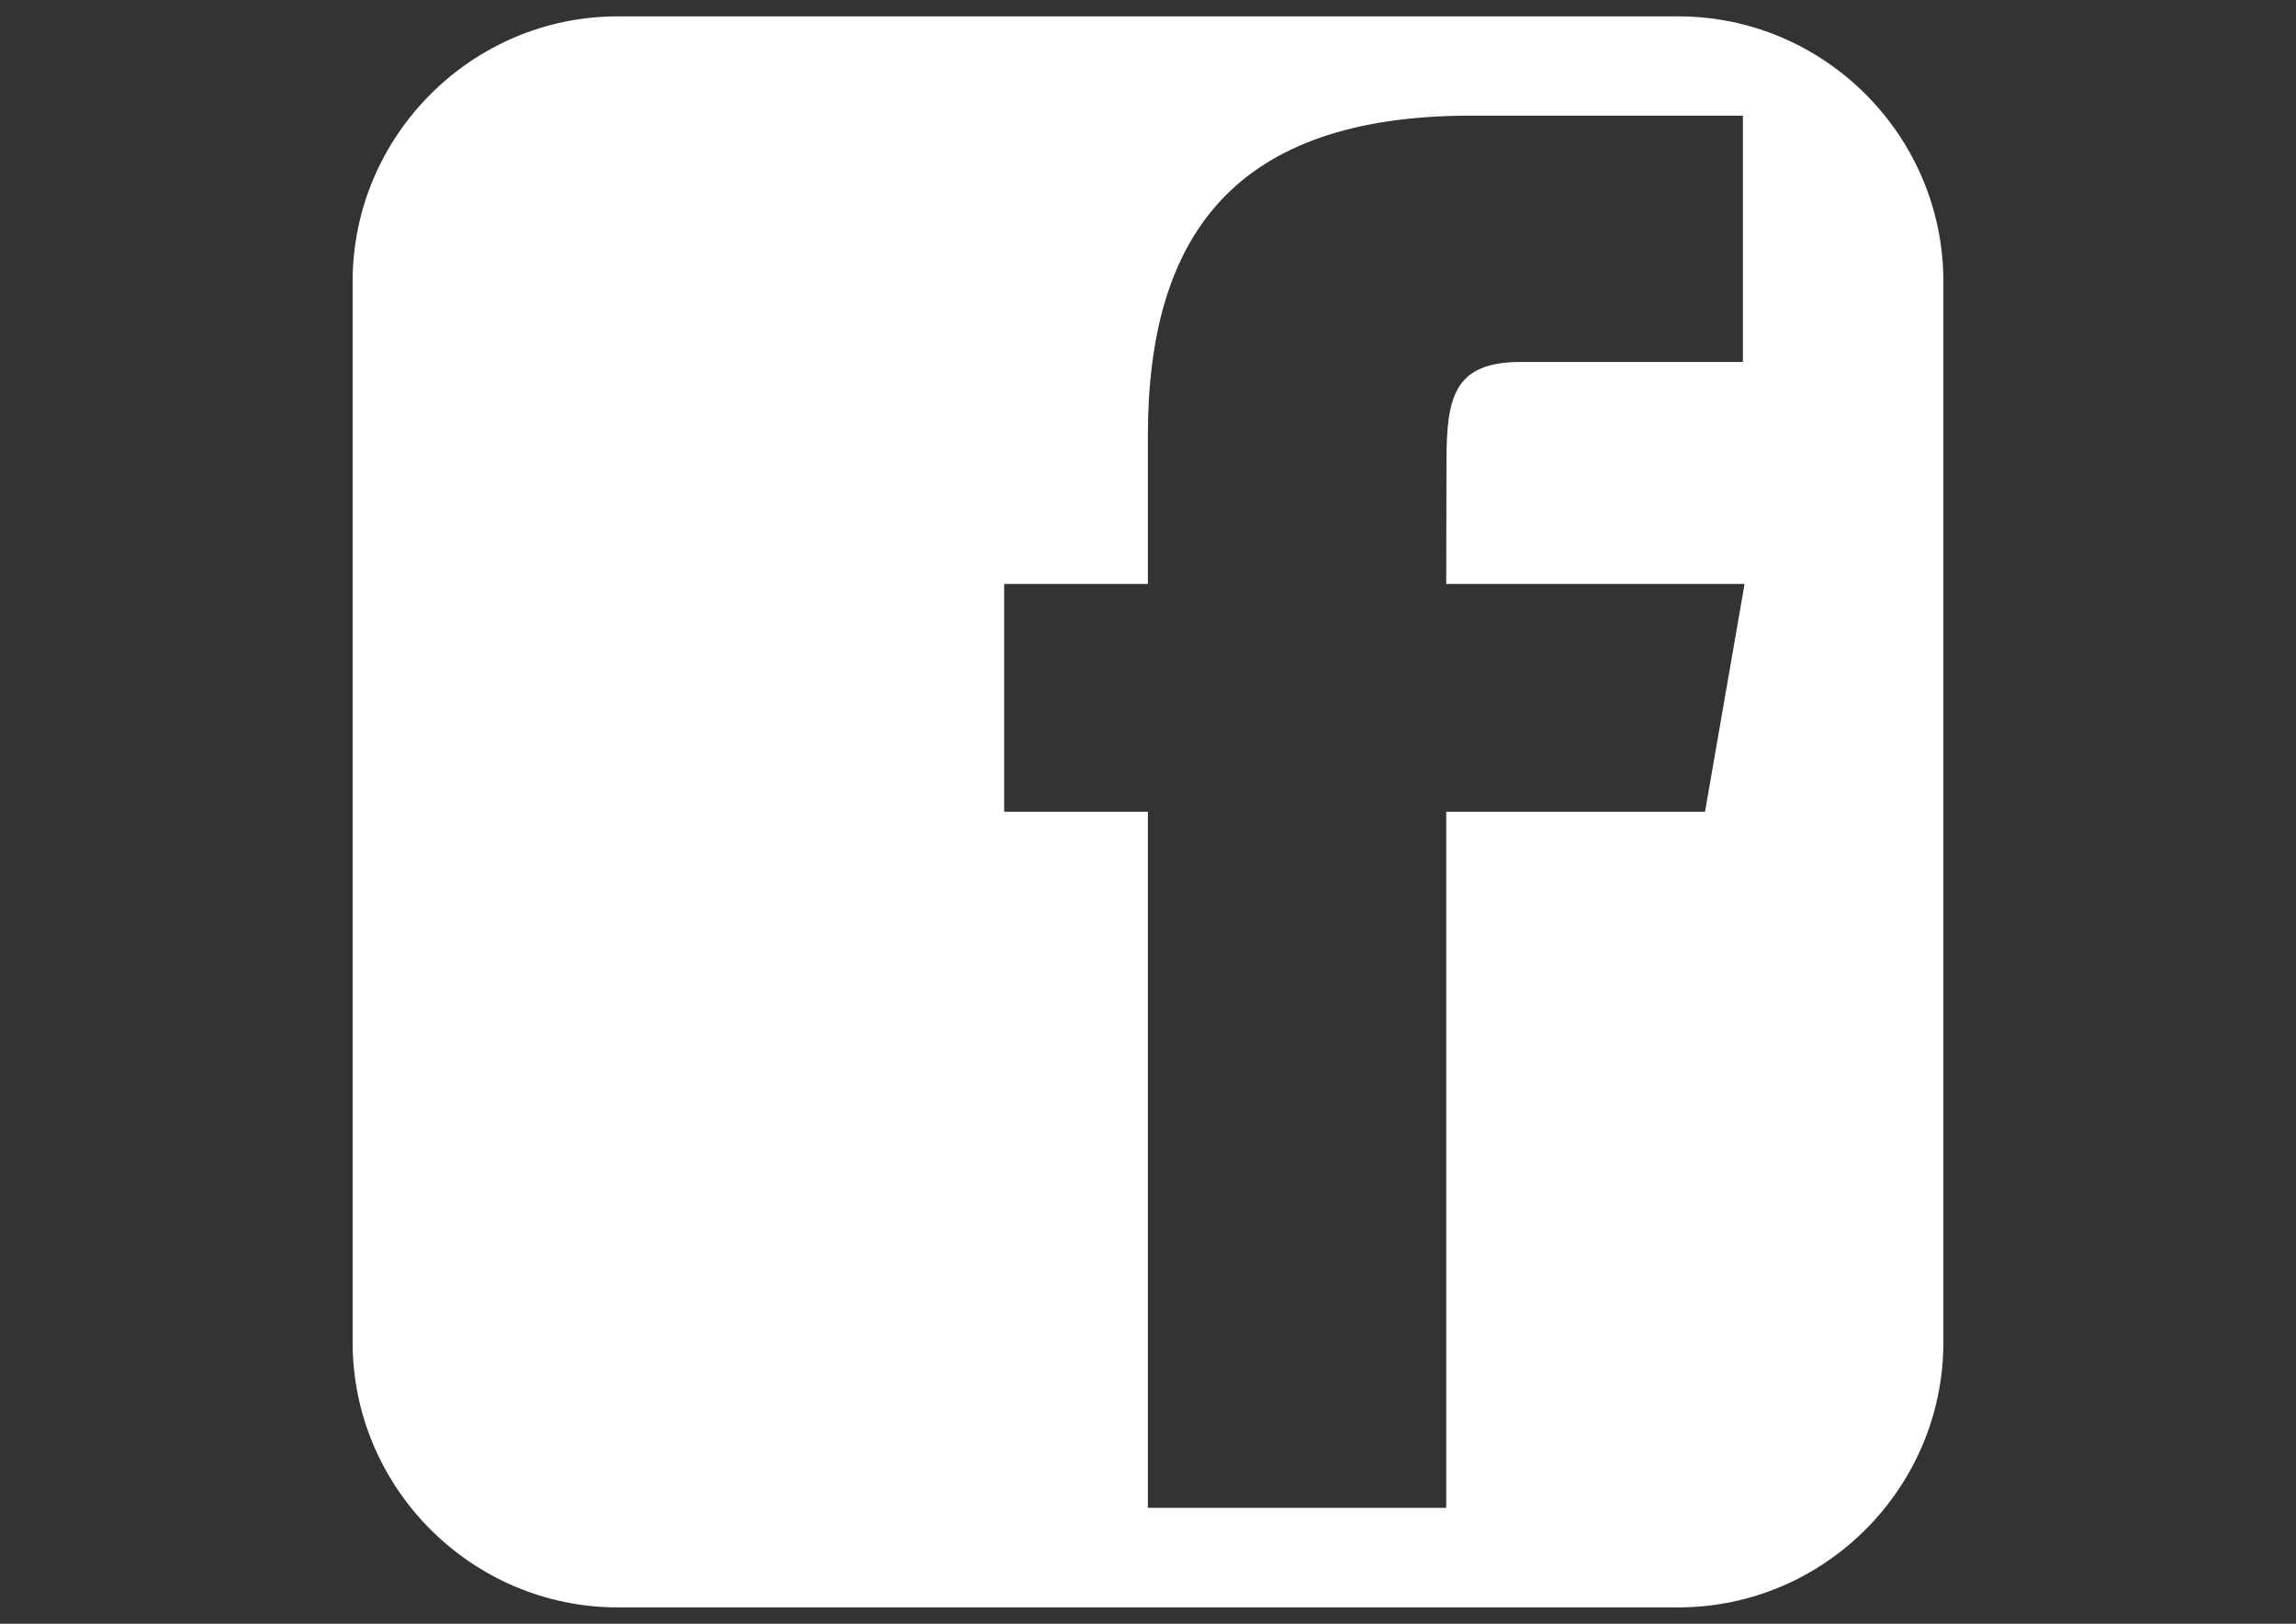 <?xml version="1.0" encoding="utf-8"?>
<!-- Generator: Adobe Illustrator 17.1.0, SVG Export Plug-In . SVG Version: 6.00 Build 0)  -->
<!DOCTYPE svg PUBLIC "-//W3C//DTD SVG 1.1//EN" "http://www.w3.org/Graphics/SVG/1.1/DTD/svg11.dtd">
<svg version="1.1" id="facebook-square" xmlns="http://www.w3.org/2000/svg" xmlns:xlink="http://www.w3.org/1999/xlink" x="0px"
	 y="0px" viewBox="0 0 841.9 595.3" enable-background="new 0 0 841.9 595.3" xml:space="preserve">
<rect x="0" y="0" width="841.9" height="595.3" fill="#333333" stroke="none"/>
<path fill="#FFFFFF" d="M615.4,6H226.5c-53.5,0-97.2,43.8-97.2,97.2v388.9c0,53.5,43.8,97.2,97.2,97.2h388.9
	c53.5,0,97.2-43.7,97.2-97.2V103.2C712.6,49.7,668.9,6,615.4,6L615.4,6z M625.2,297.6h-94.9v255.2H420.9V297.6h-52.7v-83.5h52.7
	v-54.2c0-73.7,31.8-117.5,118.4-117.5h99.8v90.3h-81.5c-24.2,0-27.2,12.6-27.2,36.2l-0.1,45.2h109.4L625.2,297.6L625.2,297.6
	L625.2,297.6z"/>
</svg>

